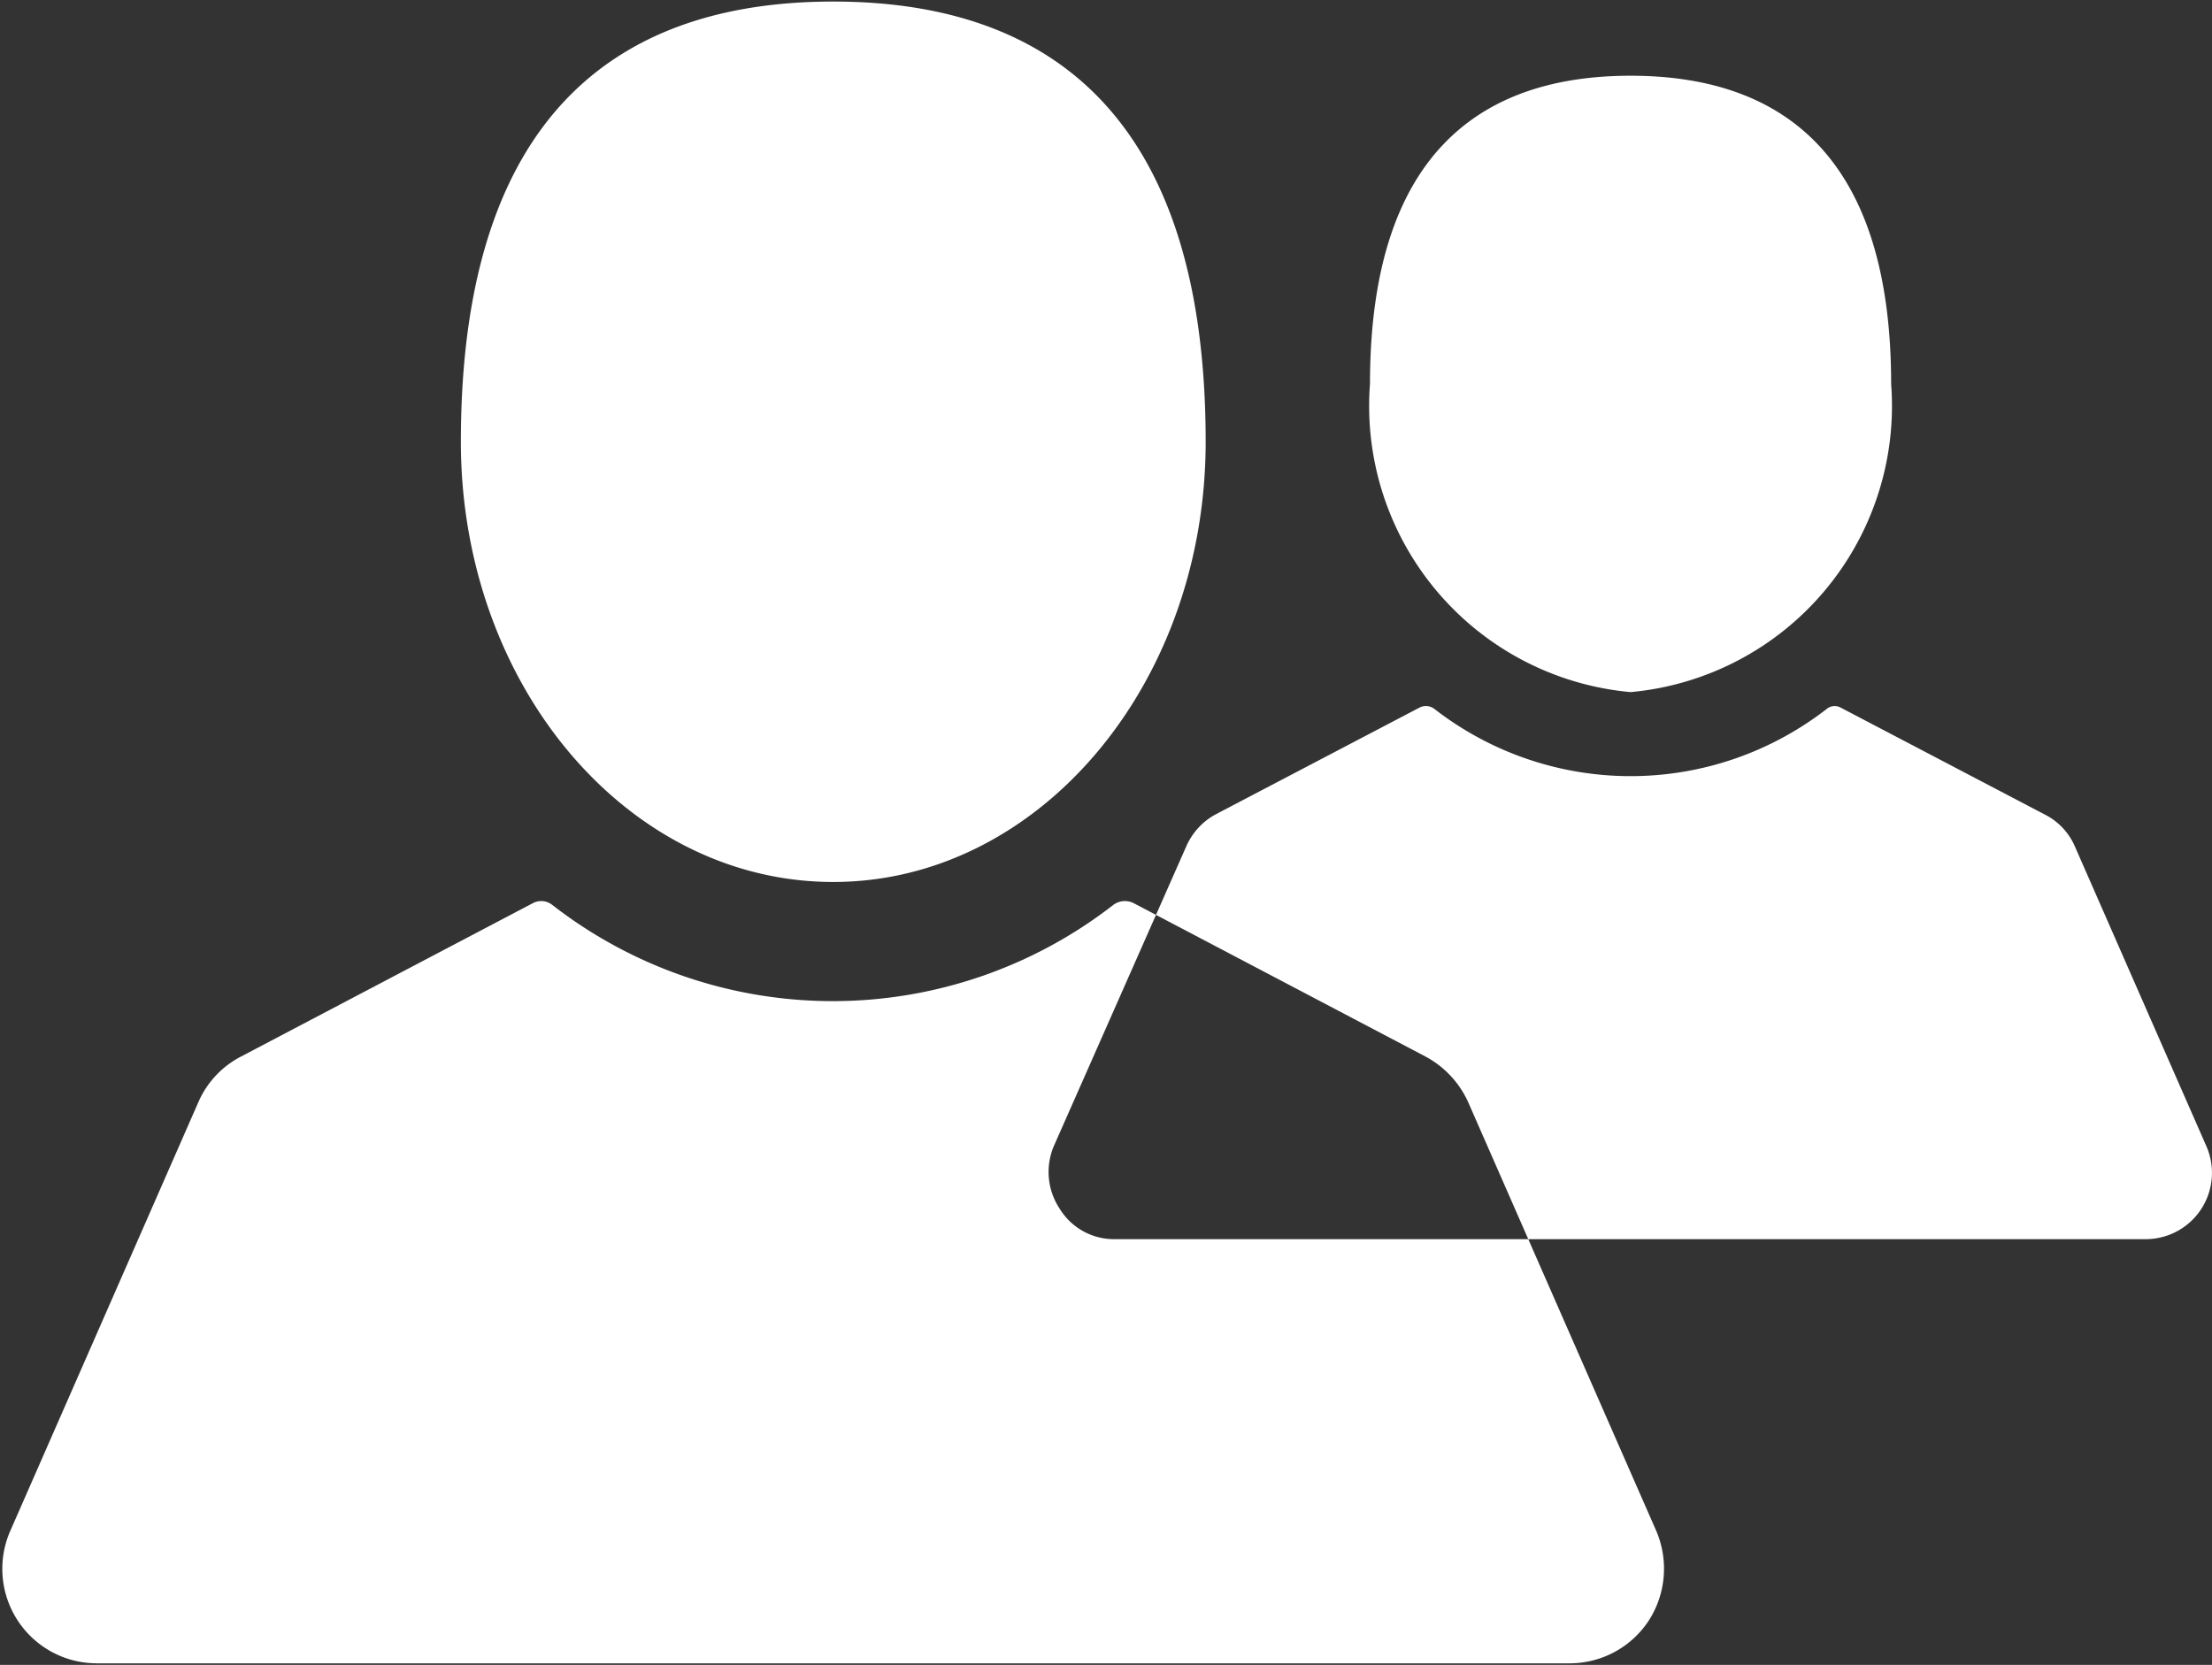 <svg xmlns="http://www.w3.org/2000/svg" width="22.75" height="17.125" viewBox="0 0 22.75 17.125">
  <rect x="0" y="0" width="22.75" height="17.125" fill="#333333" stroke="none"/>
  <defs>
    <style>
      .cls-1 {
        fill: #fff;
        fill-rule: evenodd;
      }
    </style>
  </defs>
  <path id="Shape_86_copy_2" data-name="Shape 86 copy 2" class="cls-1" d="M1836.76,60.01c2.11,0,3.83-2.027,3.83-4.528,0-3.468-1.72-4.528-3.83-4.528s-3.83,1.06-3.83,4.528C1832.93,57.982,1834.64,60.01,1836.76,60.01Zm8.46,6.665-1.93-4.4a1,1,0,0,0-.44-0.47l-3-1.577a0.2,0.2,0,0,0-.21.018,4.7,4.7,0,0,1-5.77,0,0.183,0.183,0,0,0-.2-0.018l-3,1.577a0.958,0.958,0,0,0-.44.47l-1.93,4.4a0.972,0.972,0,0,0,.88,1.372h15.16a0.973,0.973,0,0,0,.81-0.444A0.987,0.987,0,0,0,1845.22,66.675Zm-0.26-8.618a2.956,2.956,0,0,0,2.68-3.17c0-2.428-1.2-3.17-2.68-3.17s-2.68.742-2.68,3.17A2.956,2.956,0,0,0,1844.96,58.057Zm5.92,4.666-1.35-3.078a0.662,0.662,0,0,0-.31-0.329l-2.1-1.1a0.128,0.128,0,0,0-.14.012,3.289,3.289,0,0,1-4.04,0,0.144,0.144,0,0,0-.15-0.012l-2.1,1.1a0.687,0.687,0,0,0-.3.329l-1.36,3.078a0.684,0.684,0,0,0,.06.65,0.654,0.654,0,0,0,.56.311h10.61A0.682,0.682,0,0,0,1850.88,62.723Z" transform="translate(-1828.19 -50.938)"/>
</svg>
